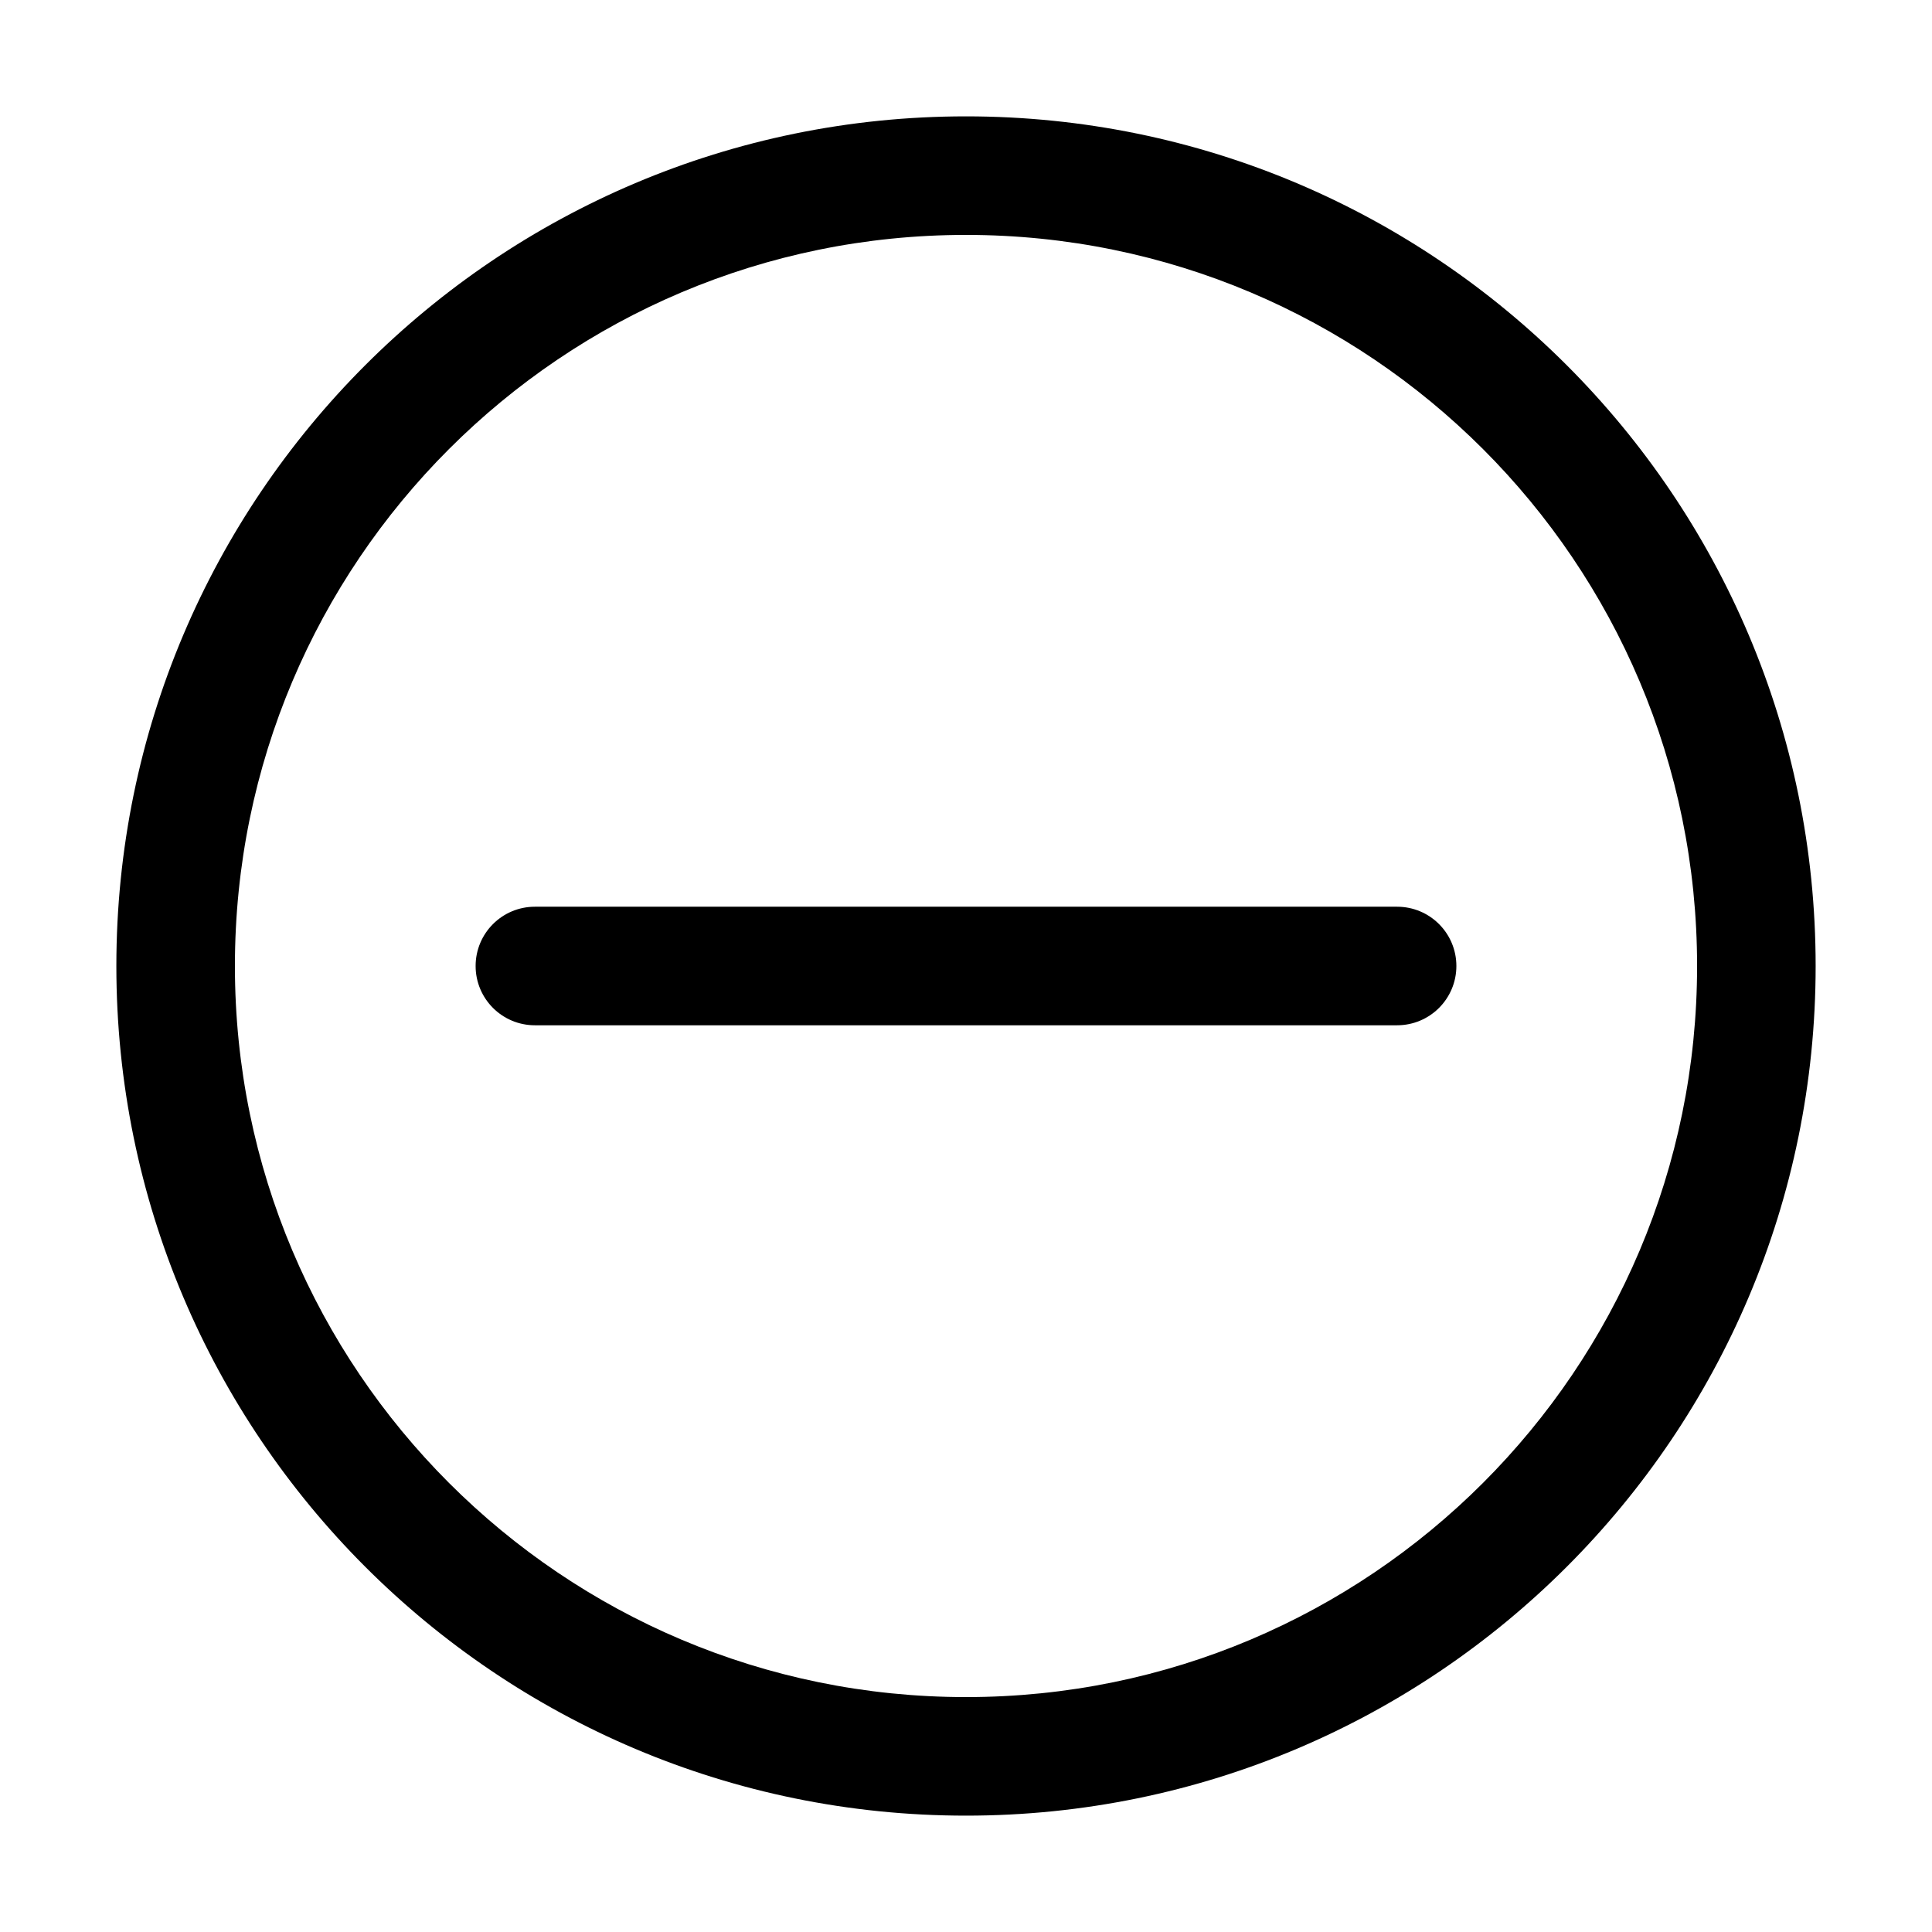<?xml version="1.0" encoding="UTF-8"?>
<svg width="22px" height="22px" viewBox="0 0 22 22" version="1.1" xmlns="http://www.w3.org/2000/svg" xmlns:xlink="http://www.w3.org/1999/xlink">
    <g stroke="none" stroke-width="1" fill-rule="evenodd">
        <g transform="translate(2, 2)" fill-rule="nonzero">
            <g>
                <path d="M9,18.675 C14.343,18.675 18.675,14.343 18.675,9 C18.675,3.657 14.343,-0.675 9,-0.675 C3.657,-0.675 -0.675,3.657 -0.675,9 C-0.675,14.343 3.657,18.675 9,18.675 Z M9,17.325 C4.402,17.325 0.675,13.598 0.675,9 C0.675,4.402 4.402,0.675 9,0.675 C13.598,0.675 17.325,4.402 17.325,9 C17.325,13.598 13.598,17.325 9,17.325 Z"></path>
                <path d="M4.091,9.675 L13.909,9.675 C14.282,9.675 14.584,9.373 14.584,9 C14.584,8.627 14.282,8.325 13.909,8.325 L4.091,8.325 C3.718,8.325 3.416,8.627 3.416,9 C3.416,9.373 3.718,9.675 4.091,9.675 Z"></path>
            </g>
        </g>
    </g>
</svg>